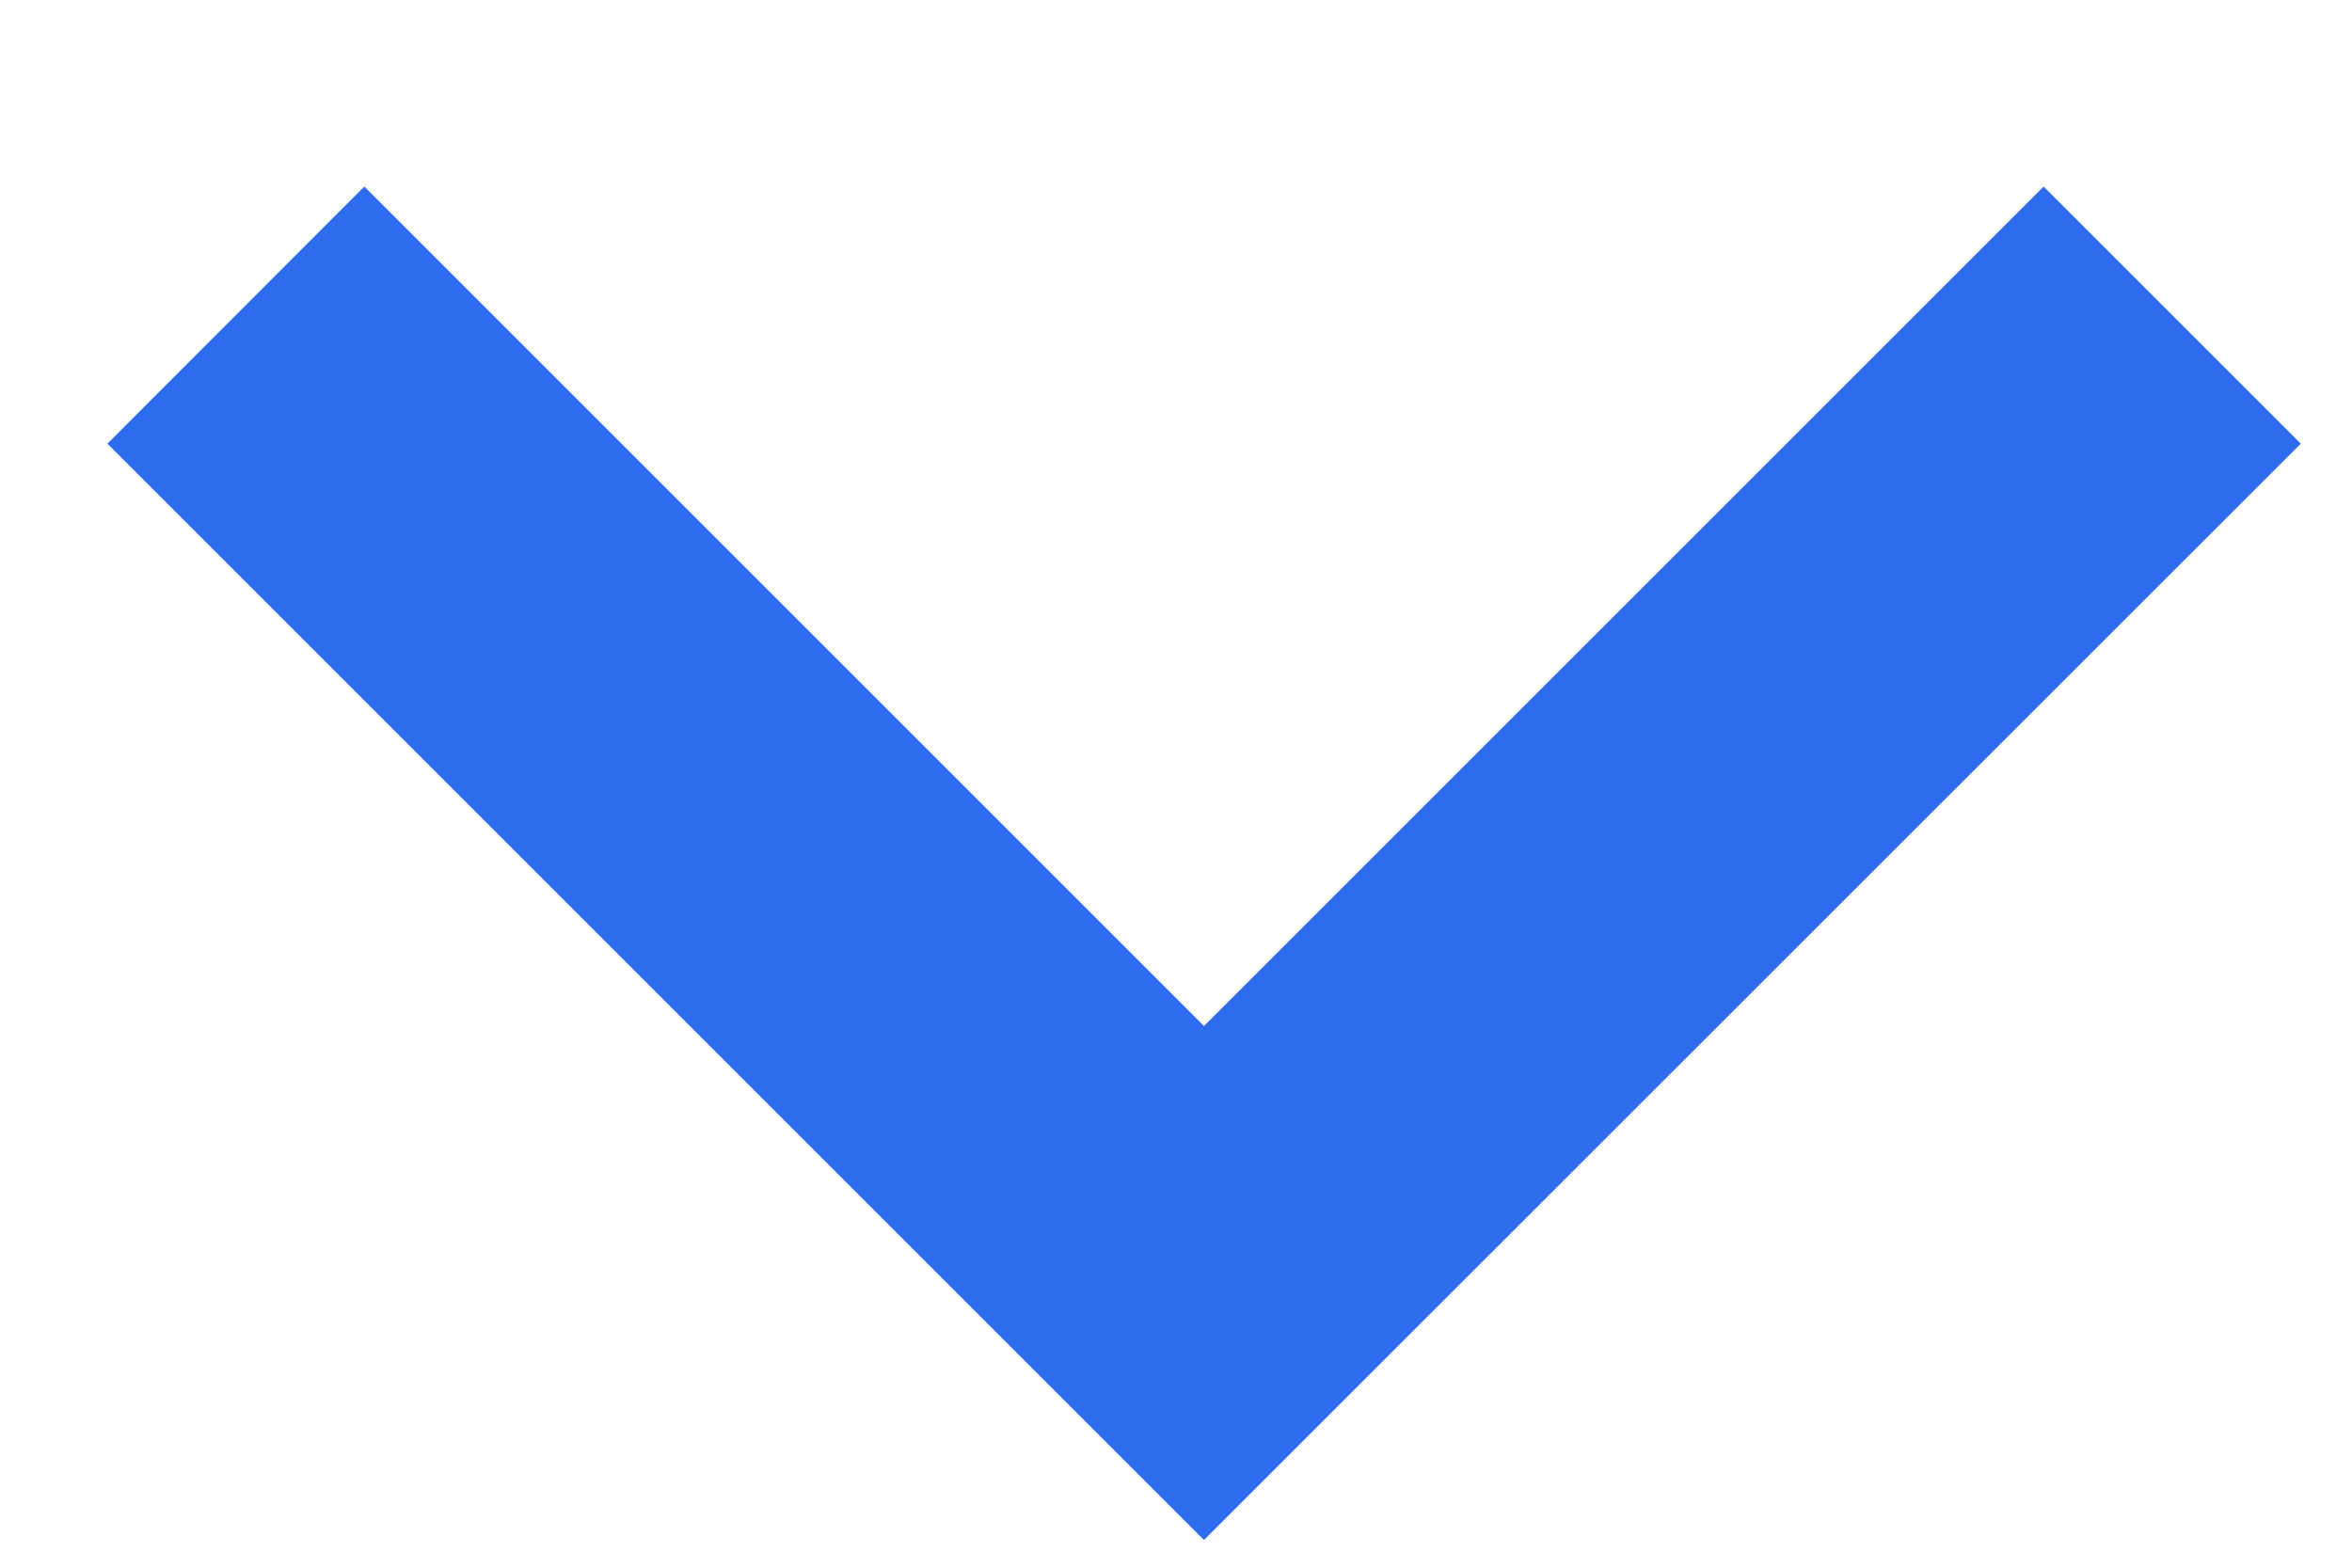<svg width="9" height="6" viewBox="0 0 9 6" fill="none" xmlns="http://www.w3.org/2000/svg">
<path d="M7.82 0.714L8.804 1.698L4.607 5.894L0.411 1.698L1.394 0.714L4.607 3.927L7.82 0.714Z" fill="#2C6CED"/>
</svg>
